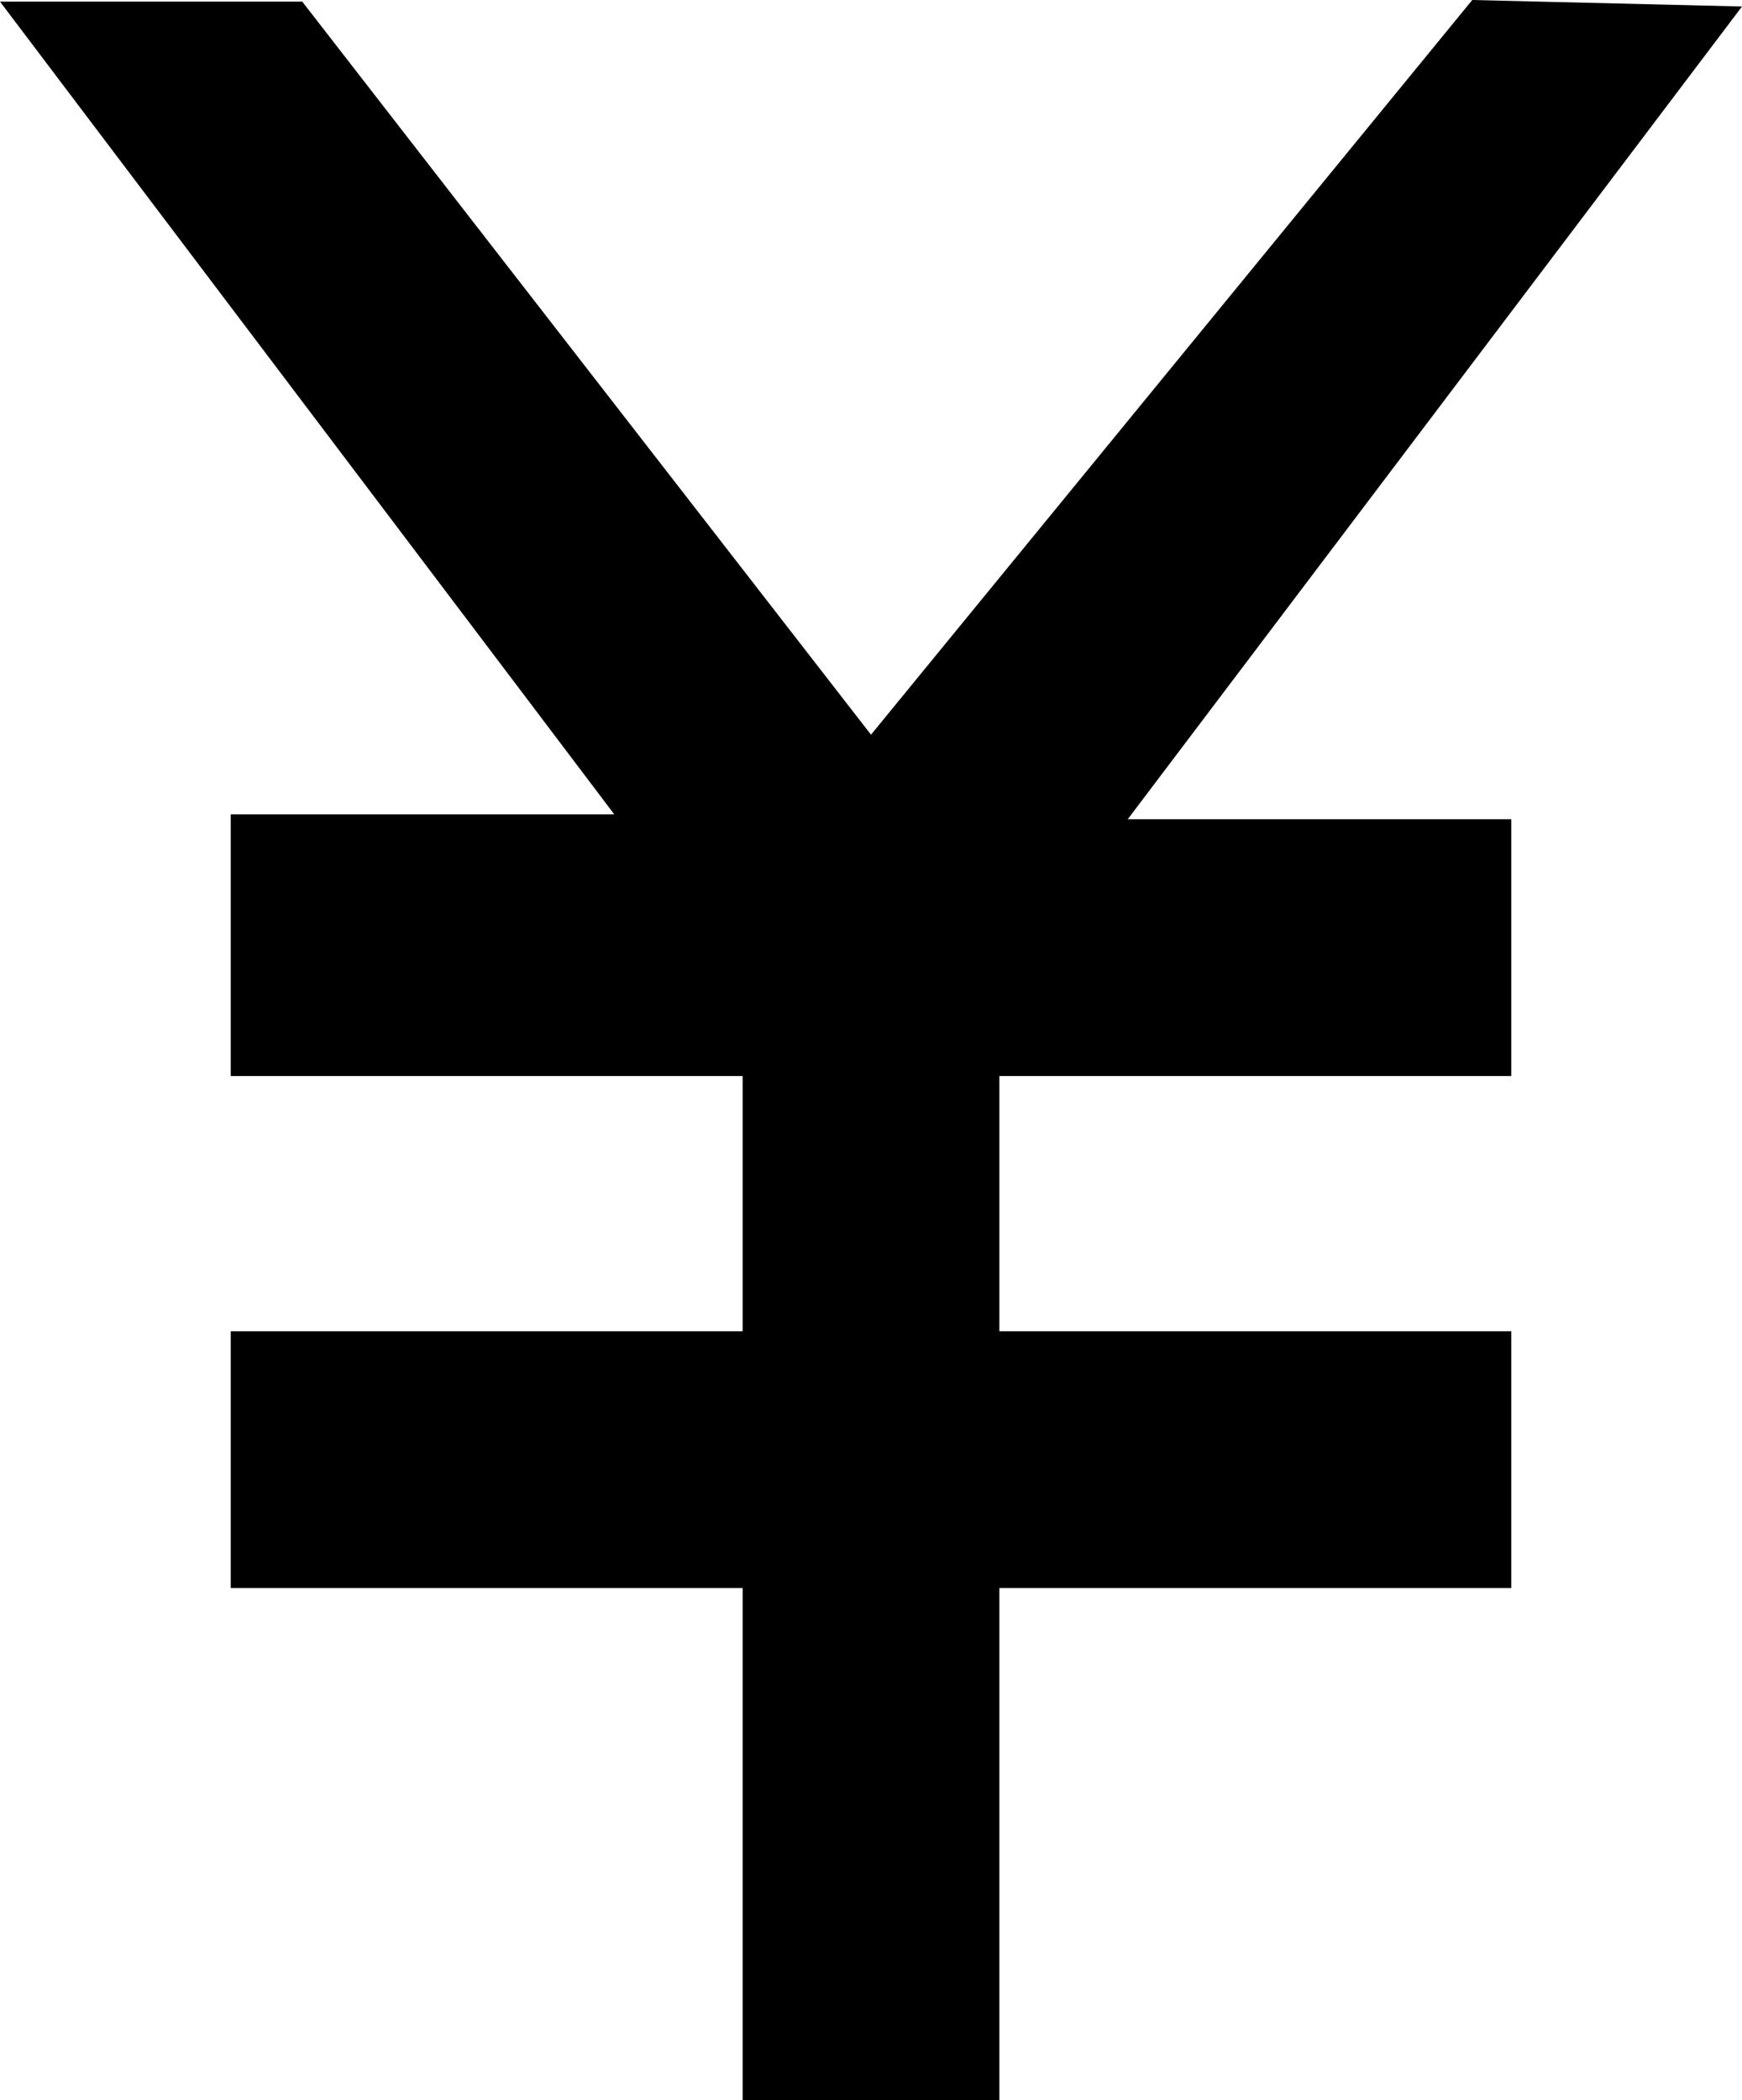 <svg id="Layer_1" data-name="Layer 1" xmlns="http://www.w3.org/2000/svg" viewBox="0 0 10.72 12.92"><path d="M11.7,2.06,8,6.58,4.5,2.07H2.64l3.78,5H4.06V8.68H7.21v1.57H4.06v1.58H7.21V15H8.79V11.83h3.15V10.25H8.79V8.68h3.15V7.1H9.58l3.78-5Z" transform="translate(-2.64 -2.06)"/></svg>